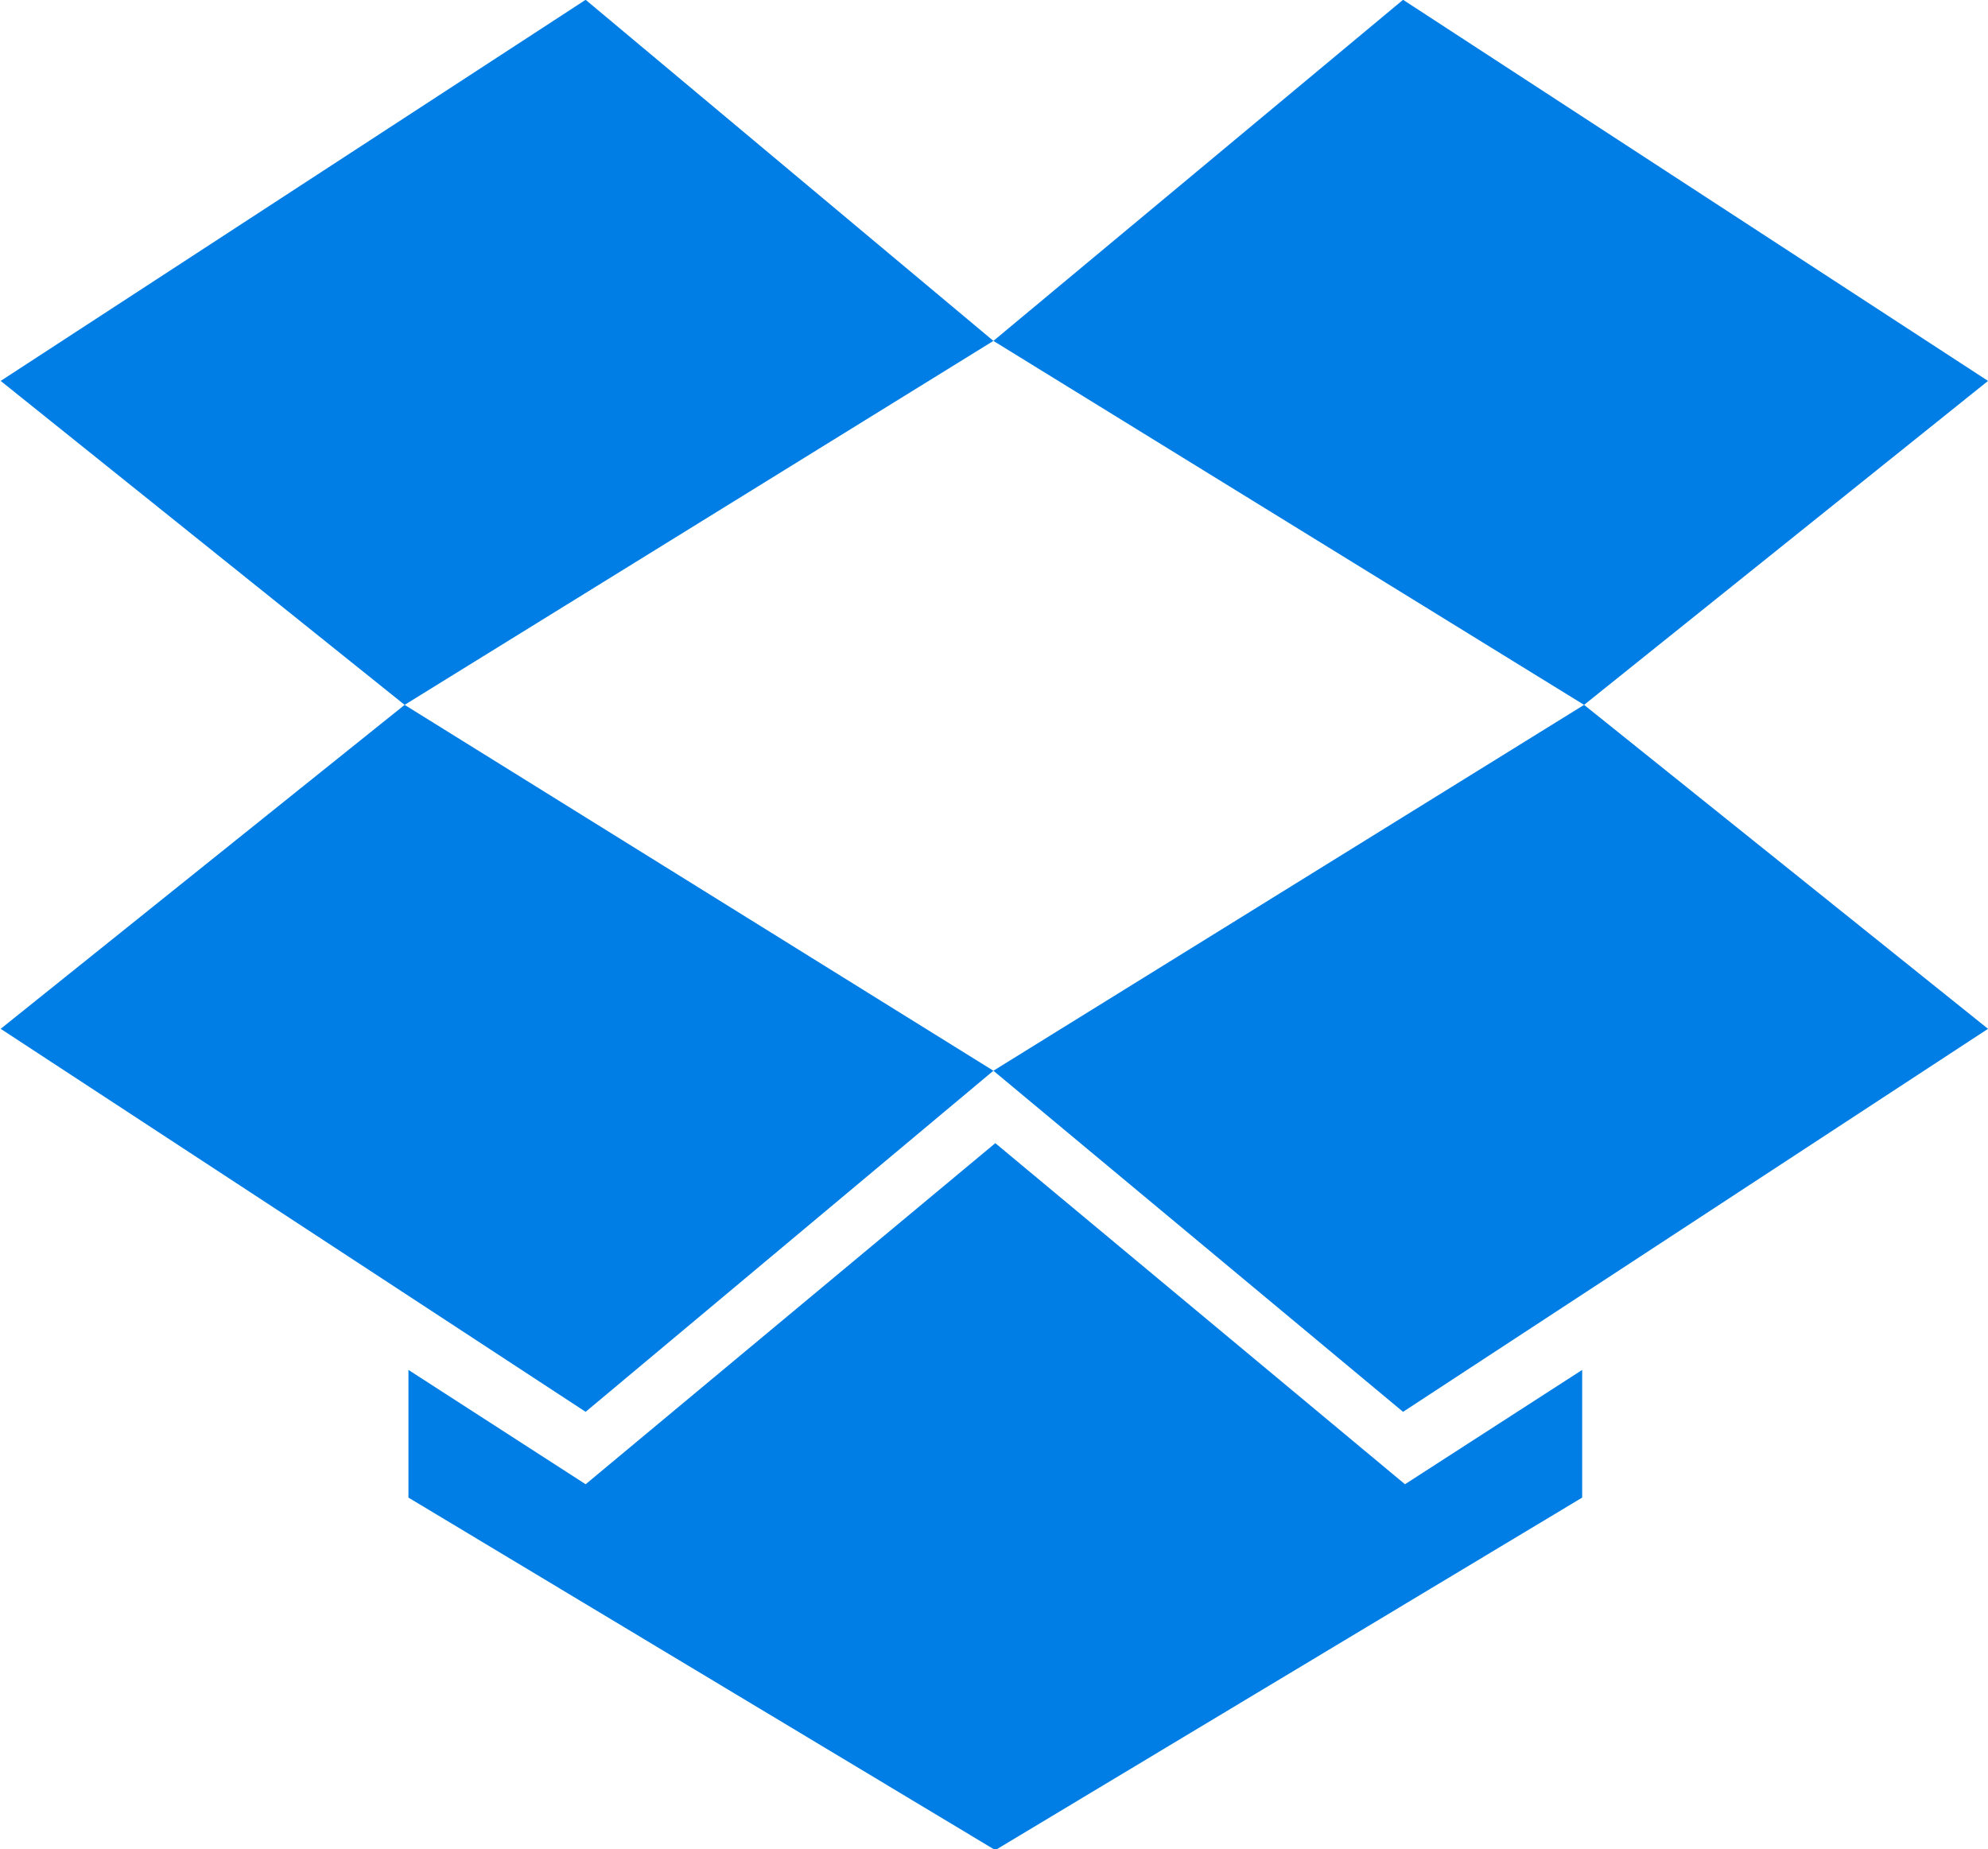 <svg xmlns="http://www.w3.org/2000/svg" viewBox="0 0 850 790.6"><g fill="#007EE5"><path d="M250.4-.086L.29 162.853 173.005 301.35l251.74-155.606zM.29 439.848L250.4 603.6l174.345-145.83-251.74-156.42zm424.455 17.922L599.903 603.6l250.11-163.752L677.3 301.35zm425.268-294.917L599.903-.086l-175.158 145.83L677.299 301.35z"/><path d="M425.56 488.73L250.4 634.558l-75.766-48.882v54.585L425.56 790.98l250.925-150.718v-54.585l-75.766 48.882z"/></g></svg>